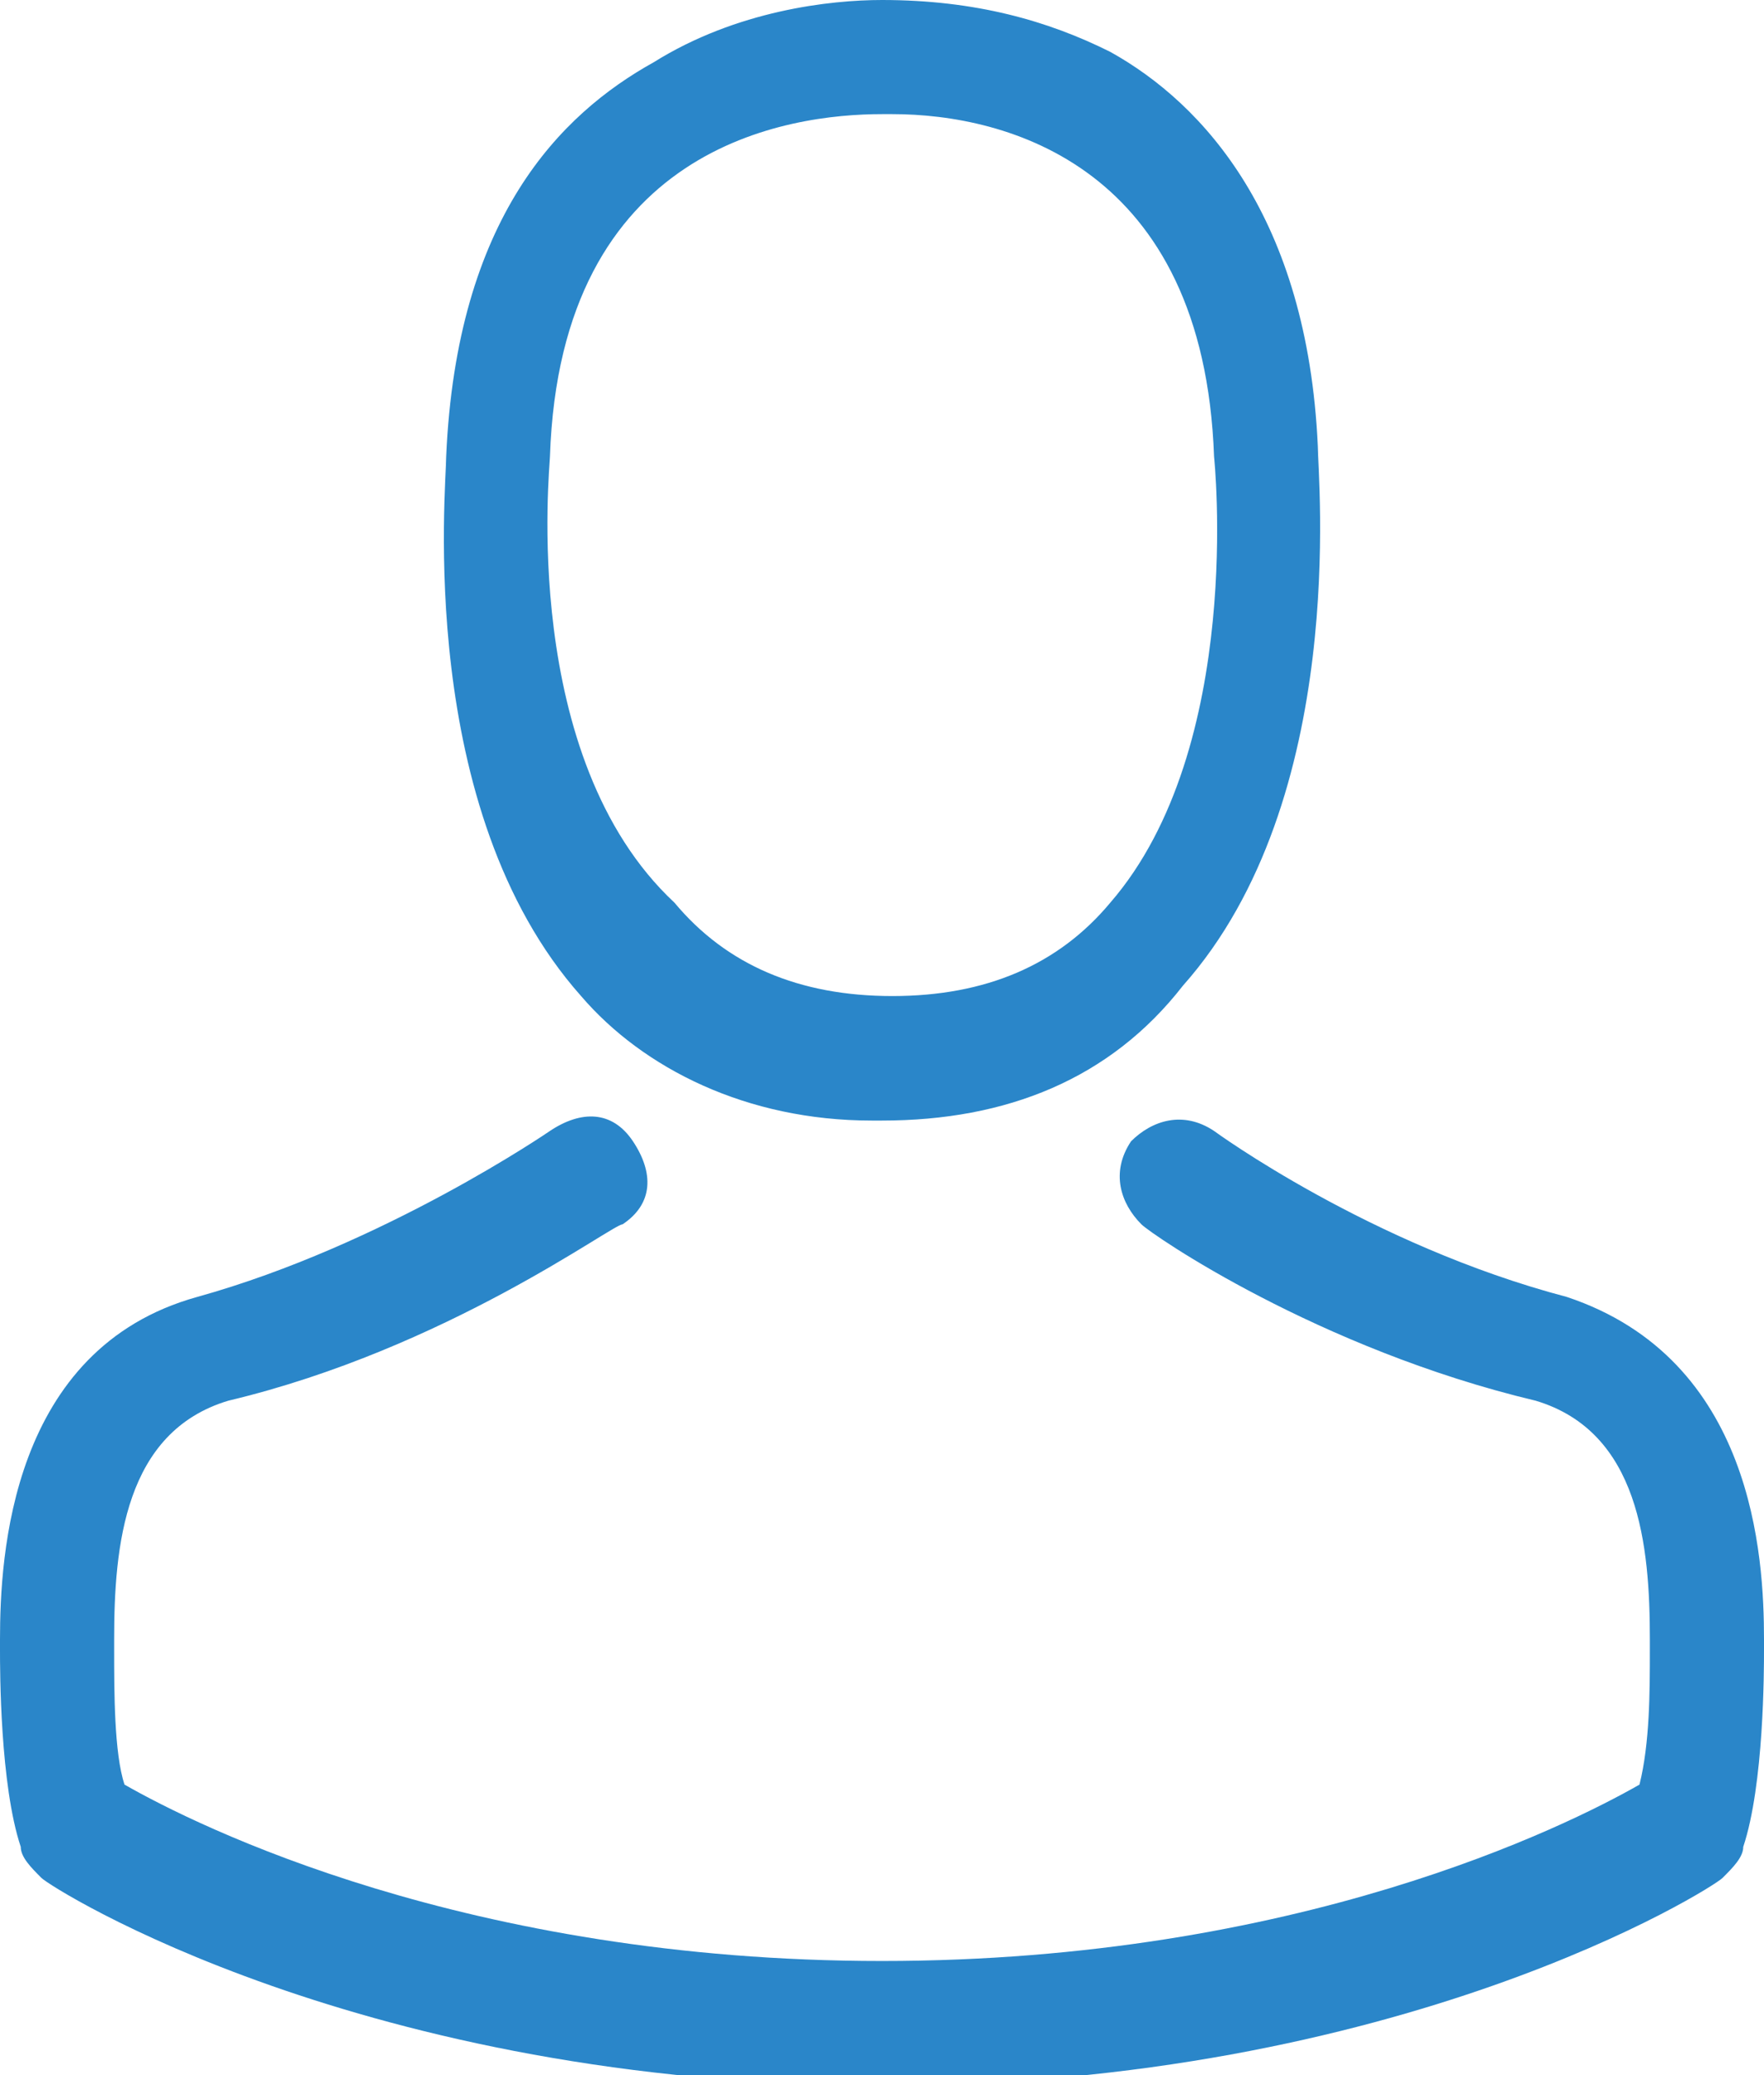 <?xml version="1.0" encoding="utf-8"?>
<!-- Generator: Adobe Illustrator 21.0.0, SVG Export Plug-In . SVG Version: 6.00 Build 0)  -->
<svg version="1.1" id="Слой_1" xmlns="http://www.w3.org/2000/svg" xmlns:xlink="http://www.w3.org/1999/xlink" x="0px" y="0px"
	 viewBox="0 0 17 20" style="enable-background:new 0 0 17 20;" xml:space="preserve">
<style type="text/css">
	.st0{fill:#2A86C9;}
</style>
<path class="st0" d="M8.4,10.8h0.1c1.2,0,2.2-0.4,2.9-1.3c1.6-1.8,1.3-4.9,1.3-5.2c-0.1-2.2-1.1-3.3-2-3.8C10.1,0.2,9.4,0,8.5,0H8.5
	C8,0,7.1,0.1,6.3,0.6c-0.9,0.5-1.9,1.5-2,3.8c0,0.3-0.3,3.4,1.3,5.2C6.2,10.3,7.2,10.8,8.4,10.8z M5.3,4.4C5.3,4.4,5.3,4.4,5.3,4.4
	c0.1-3,2.3-3.3,3.2-3.3h0.1c1.1,0,3,0.5,3.1,3.3c0,0,0,0,0,0c0,0,0.3,2.8-1,4.3c-0.5,0.6-1.2,0.9-2.1,0.9h0c-0.9,0-1.6-0.3-2.1-0.9
	C5,7.3,5.3,4.5,5.3,4.4z M17,15.9L17,15.9c0,0,0-0.1,0-0.1c0-0.8-0.1-2.7-1.9-3.3c0,0,0,0,0,0c-1.9-0.5-3.4-1.6-3.4-1.6
	c-0.3-0.2-0.6-0.1-0.8,0.1c-0.2,0.3-0.1,0.6,0.1,0.8c0.1,0.1,1.7,1.2,3.8,1.7c1,0.3,1.1,1.4,1.1,2.3c0,0,0,0.1,0,0.1
	c0,0.4,0,0.9-0.1,1.3c-0.7,0.4-3.3,1.7-7.3,1.7c-4,0-6.6-1.3-7.3-1.7c-0.1-0.3-0.1-0.9-0.1-1.3c0,0,0-0.1,0-0.1c0-0.9,0.1-2,1.1-2.3
	C4.3,13,5.9,11.8,6,11.8c0.3-0.2,0.3-0.5,0.1-0.8c-0.2-0.3-0.5-0.3-0.8-0.1c0,0-1.6,1.1-3.4,1.6c0,0,0,0,0,0C0.1,13,0,15,0,15.8
	c0,0,0,0.1,0,0.1v0c0,0.2,0,1.3,0.2,1.9c0,0.1,0.1,0.2,0.2,0.3c0.1,0.1,3.1,2,8.1,2c5,0,8-1.9,8.1-2c0.1-0.1,0.2-0.2,0.2-0.3
	C17,17.2,17,16.1,17,15.9z"/>
</svg>

